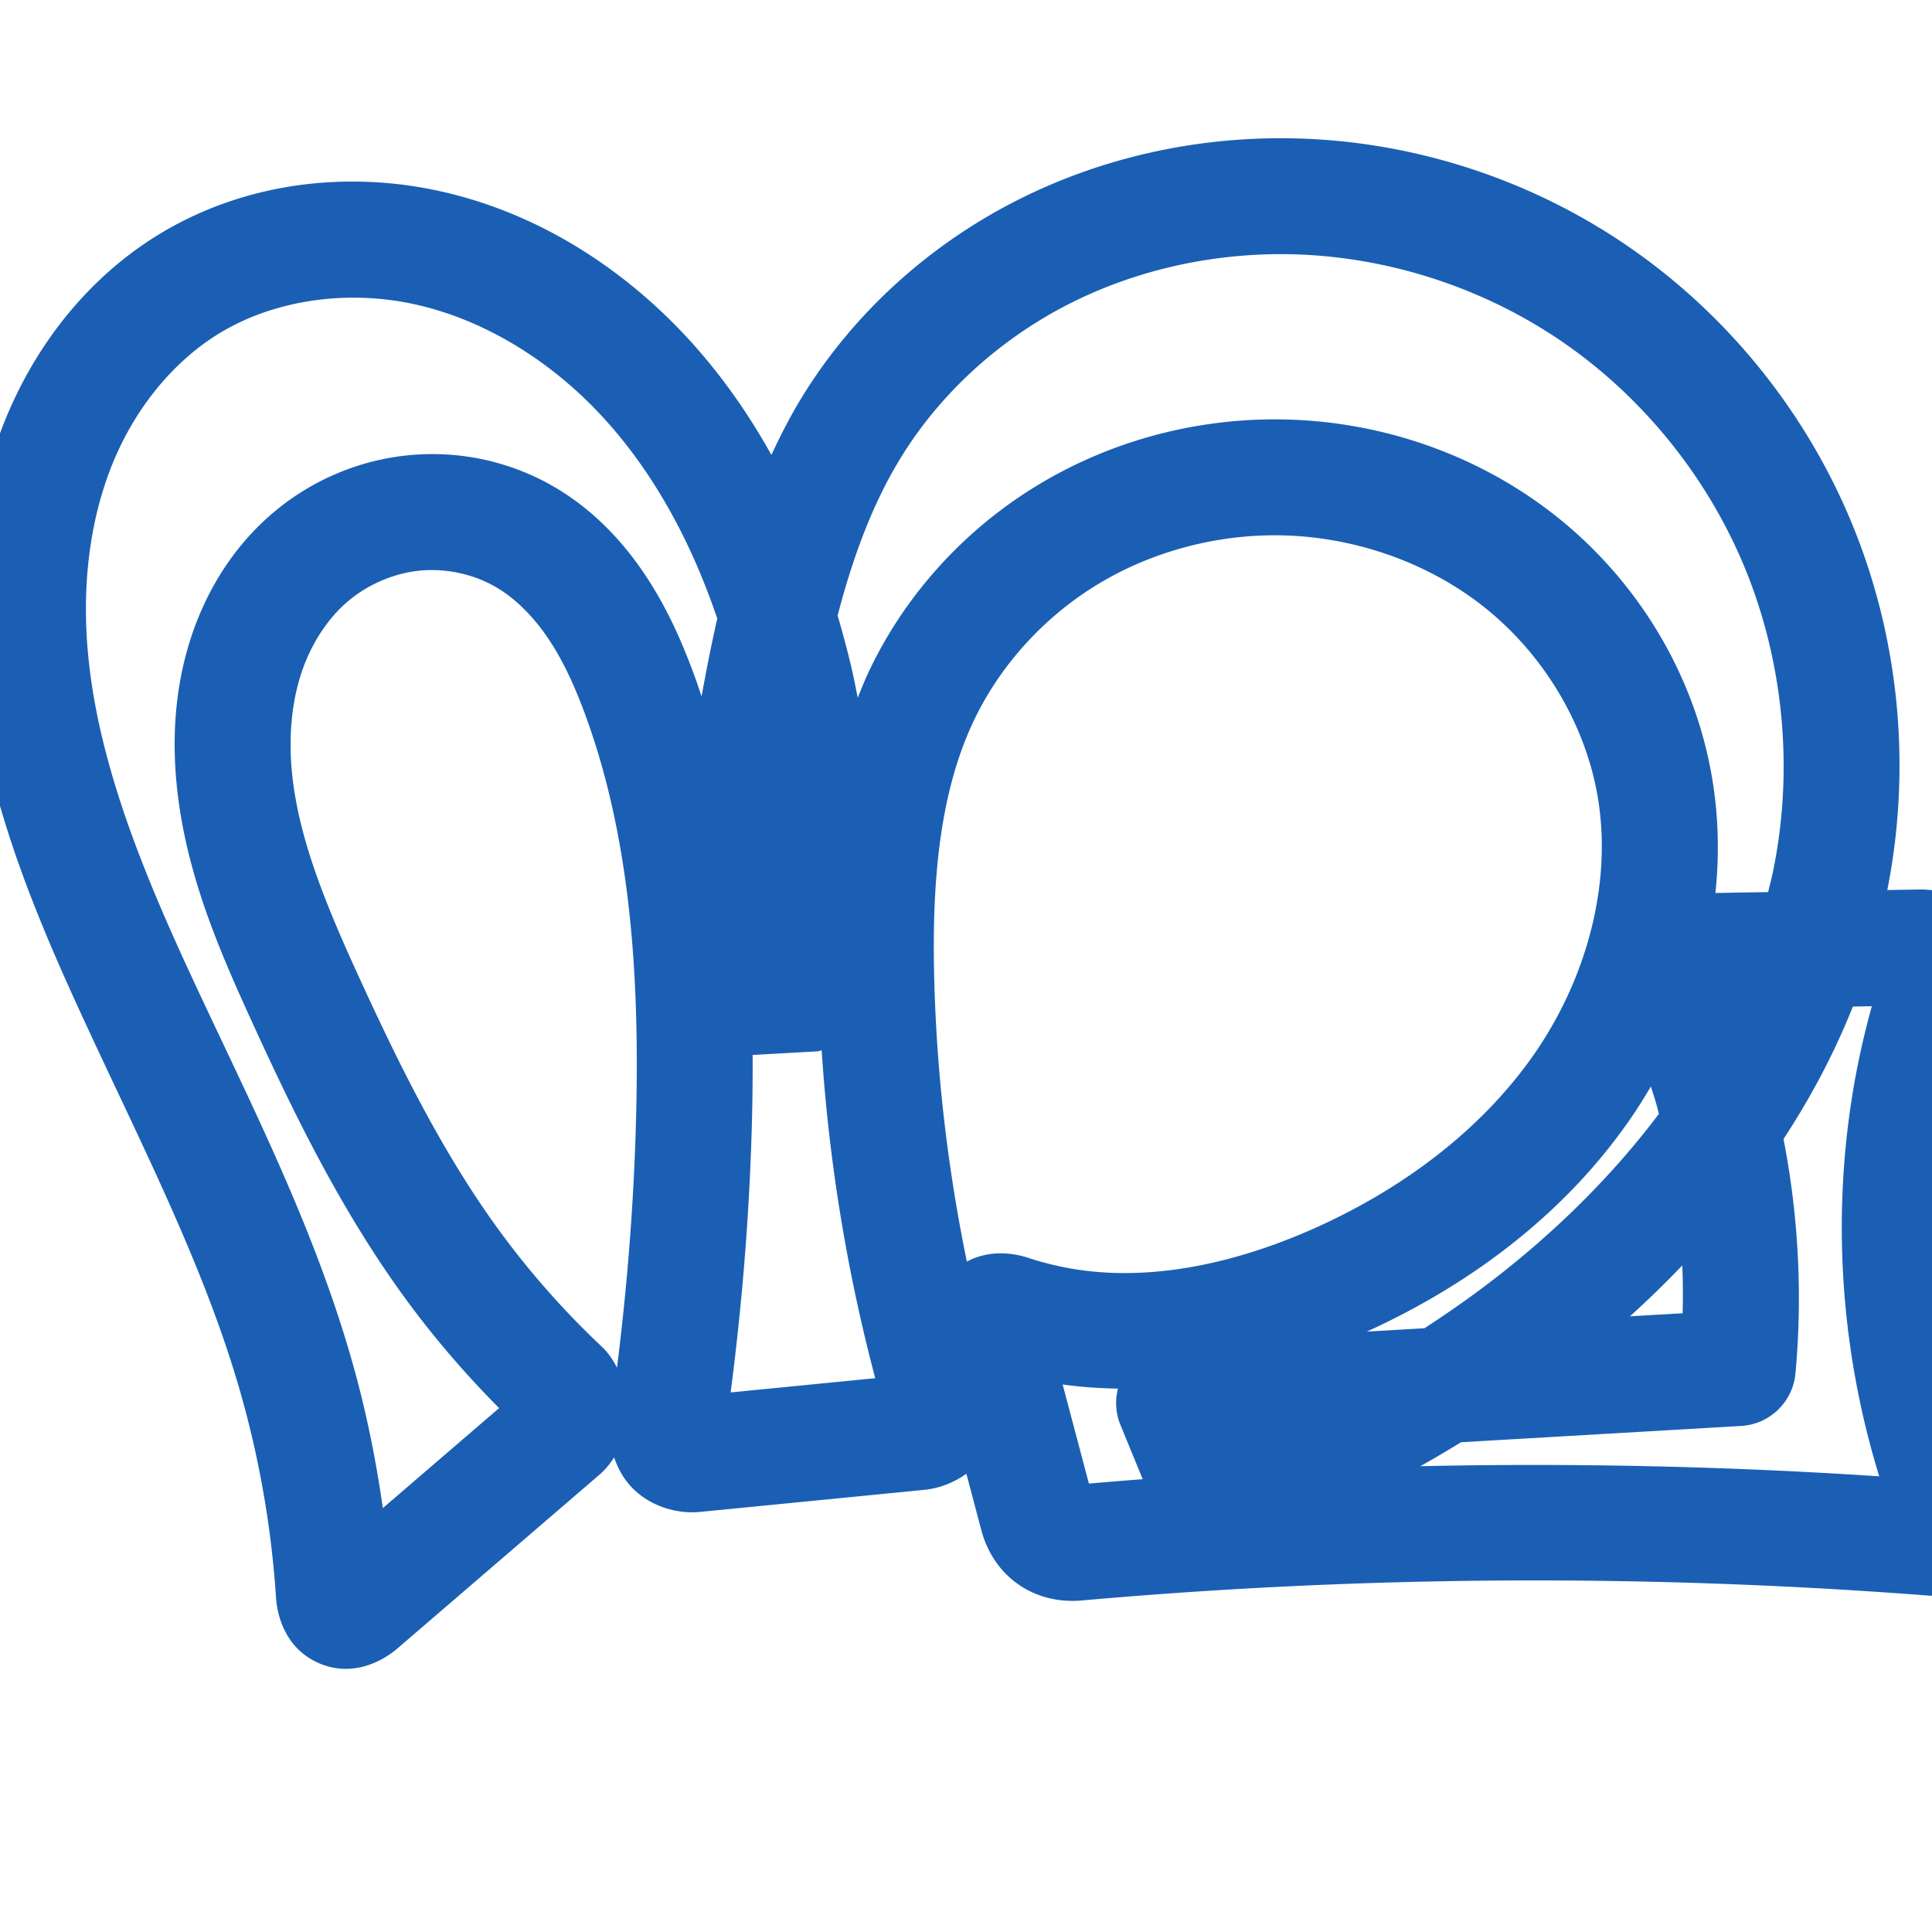 <svg:svg xmlns:cc="http://creativecommons.org/ns#" xmlns:dc="http://purl.org/dc/elements/1.1/" xmlns:inkscape="http://www.inkscape.org/namespaces/inkscape" xmlns:rdf="http://www.w3.org/1999/02/22-rdf-syntax-ns#" xmlns:sodipodi="http://sodipodi.sourceforge.net/DTD/sodipodi-0.dtd" xmlns:svg="http://www.w3.org/2000/svg" xml:space="preserve" width="1000" height="1000" version="1.1" style="clip-rule:evenodd;fill-rule:evenodd;image-rendering:optimizeQuality;shape-rendering:geometricPrecision;text-rendering:geometricPrecision" viewBox="0 0 1000 1000" id="svg10" sodipodi:docname="൚.svg" inkscape:version="1.1.1 (3bf5ae0d25, 2021-09-20)"><sodipodi:namedview pagecolor="#ffffff" bordercolor="#666666" borderopacity="1" objecttolerance="10" gridtolerance="10" guidetolerance="10" inkscape:pageopacity="0" inkscape:pageshadow="2" inkscape:window-width="1920" inkscape:window-height="1009" id="namedview12" showgrid="false" inkscape:zoom="0.678" inkscape:cx="540.56047" inkscape:cy="491.15044" inkscape:window-x="0" inkscape:window-y="60" inkscape:window-maximized="1" inkscape:current-layer="svg10" showguides="true" inkscape:guide-bbox="true" inkscape:document-rotation="0" inkscape:snap-to-guides="true" inkscape:snap-grids="true" inkscape:pagecheckerboard="0"><sodipodi:guide position="0,1000" orientation="0,1" id="guide16" inkscape:label="" inkscape:locked="true" inkscape:color="rgb(0,0,255)" /><sodipodi:guide position="1763.312,2036.169" orientation="1000,0" id="guide18" /><sodipodi:guide position="0,200" orientation="0,1" id="guide20" inkscape:label="base" inkscape:locked="true" inkscape:color="rgb(0,0,255)" /><inkscape:grid type="xygrid" id="grid24" originx="-473.376" originy="-489.692" /><sodipodi:guide position="0,0" orientation="0,1" id="guide34" inkscape:label="bottom" inkscape:locked="true" inkscape:color="rgb(0,0,255)" /><sodipodi:guide position="225.051,1693.319" orientation="0,1" id="guide44" inkscape:label="" inkscape:locked="false" inkscape:color="rgb(0,0,255)" /><sodipodi:guide position="0,900" orientation="0,1" id="guide46" inkscape:label="" inkscape:locked="true" inkscape:color="rgb(0,0,255)" /><sodipodi:guide position="1038.315,866.065" orientation="-1,0" id="guide841" inkscape:label="width" inkscape:locked="false" inkscape:color="rgb(0,0,255)" /><sodipodi:guide position="0,1000" orientation="0,1000" id="guide860" /><sodipodi:guide position="1000,1000" orientation="1000,0" id="guide862" /><sodipodi:guide position="1000,0" orientation="0,-1000" id="guide864" /><sodipodi:guide position="0,0" orientation="-1000,0" id="guide866" /></sodipodi:namedview>
 <svg:defs id="defs4"><inkscape:path-effect effect="fillet_chamfer" id="path-effect2571" is_visible="true" lpeversion="1" satellites_param="F,0,0,1,0,0,0,1 @ F,0,0,1,0,16.312,0,1 @ F,0,0,1,0,16.312,0,1 @ F,0,0,1,0,0,0,1 @ F,0,0,1,0,0,0,1 @ F,0,0,1,0,0,0,1 @ F,0,0,1,0,0,0,1 @ F,0,0,1,0,0,0,1 @ F,0,0,1,0,0,0,1 @ F,0,0,1,0,0,0,1 @ F,0,0,1,0,0,0,1 @ F,0,0,1,0,0,0,1 @ F,0,0,1,0,0,0,1 @ F,0,0,1,0,16.312,0,1 @ F,0,0,1,0,16.312,0,1 @ F,0,0,1,0,0,0,1 @ F,0,0,1,0,0,0,1 @ F,0,0,1,0,0,0,1 @ F,0,0,1,0,0,0,1 @ F,0,0,1,0,0,0,1 @ F,0,0,1,0,0,0,1 @ F,0,0,1,0,0,0,1 @ F,0,0,1,0,0,0,1 @ F,0,0,1,0,0,0,1 @ F,0,0,1,0,0,0,1 @ F,0,0,1,0,0,0,1 @ F,0,0,1,0,0,0,1 @ F,0,0,1,0,0,0,1 @ F,0,0,1,0,0,0,1 @ F,0,0,1,0,0,0,1 @ F,0,0,1,0,0,0,1 @ F,0,0,1,0,0,0,1 @ F,0,0,1,0,0,0,1 @ F,0,0,1,0,0,0,1 @ F,0,0,1,0,0,0,1 @ F,0,0,1,0,0,0,1 @ F,0,0,1,0,0,0,1 @ F,0,0,1,0,0,0,1 @ F,0,0,1,0,16.312,0,1 @ F,0,0,1,0,0,0,1 @ F,0,0,1,0,16.645,0,1 @ F,0,0,1,0,0,0,1 @ F,0,0,1,0,16.312,0,1 @ F,0,0,1,0,16.312,0,1 @ F,0,0,1,0,0,0,1 @ F,0,0,1,0,0,0,1 @ F,0,0,1,0,0,0,1 @ F,0,0,1,0,0,0,1 @ F,0,0,1,0,0,0,1 @ F,0,0,1,0,0,0,1 @ F,0,0,1,0,0,0,1 @ F,0,0,1,0,0,0,1" unit="px" method="auto" mode="F" radius="0" chamfer_steps="1" flexible="false" use_knot_distance="true" apply_no_radius="true" apply_with_radius="true" only_selected="false" hide_knots="false" /><inkscape:path-effect effect="fillet_chamfer" id="path-effect860" is_visible="true" lpeversion="1" satellites_param="F,0,0,1,0,0,0,1 @ F,0,1,1,0,24.788,0,1 @ F,0,1,1,0,24.788,0,1 @ F,0,0,1,0,0,0,1 @ F,0,0,1,0,0,0,1 @ F,0,0,1,0,0,0,1 @ F,0,0,1,0,0,0,1 @ F,0,0,1,0,0,0,1 @ F,0,0,1,0,0,0,1 @ F,0,0,1,0,0,0,1 @ F,0,0,1,0,0,0,1 @ F,0,0,1,0,0,0,1 @ F,0,0,1,0,0,0,1 @ F,0,1,1,0,24.788,0,1 @ F,0,1,1,0,24.788,0,1 @ F,0,0,1,0,0,0,1 @ F,0,0,1,0,0,0,1 @ F,0,0,1,0,0,0,1 @ F,0,0,1,0,0,0,1 @ F,0,0,1,0,0,0,1 @ F,0,0,1,0,0,0,1 @ F,0,0,1,0,0,0,1 @ F,0,0,1,0,0,0,1 @ F,0,0,1,0,0,0,1 @ F,0,0,1,0,0,0,1 @ F,0,1,1,0,0,0,1 @ F,0,0,1,0,0,0,1 @ F,0,0,1,0,0,0,1 @ F,0,0,1,0,0,0,1 @ F,0,0,1,0,0,0,1 @ F,0,0,1,0,0,0,1 @ F,0,0,1,0,0,0,1 @ F,0,0,1,0,0,0,1 @ F,0,0,1,0,0,0,1 @ F,0,0,1,0,0,0,1 @ F,0,0,1,0,0,0,1 @ F,0,0,1,0,0,0,1 @ F,0,0,1,0,0,0,1 @ F,0,0,1,0,0,0,1 @ F,0,1,1,0,24.788,0,1 @ F,0,0,1,0,0,0,1 @ F,0,0,1,0,0,0,1 @ F,0,0,1,0,0,0,1 @ F,0,1,1,0,24.788,0,1 @ F,0,1,1,0,24.788,0,1 @ F,0,0,1,0,0,0,1 @ F,0,0,1,0,0,0,1 @ F,0,0,1,0,0,0,1 @ F,0,0,1,0,0,0,1 @ F,0,0,1,0,0,0,1 @ F,0,0,1,0,0,0,1 @ F,0,0,1,0,0,0,1 @ F,0,0,1,0,0,0,1 @ F,0,0,1,0,0,0,1" unit="px" method="auto" mode="F" radius="0" chamfer_steps="1" flexible="false" use_knot_distance="true" apply_no_radius="true" apply_with_radius="true" only_selected="true" hide_knots="false" /><inkscape:path-effect effect="fillet_chamfer" id="path-effect859" is_visible="true" lpeversion="1" satellites_param="F,0,0,1,0,0,0,1 @ F,0,0,1,0,31.187,0,1 @ F,0,0,1,0,26.139,0,1 @ F,0,0,1,0,0,0,1 @ F,0,0,1,0,0,0,1 @ F,0,0,1,0,0,0,1 @ F,0,0,1,0,0,0,1 @ F,0,0,1,0,0,0,1 @ F,0,0,1,0,0,0,1 @ F,0,0,1,0,0,0,1 @ F,0,0,1,0,0,0,1 @ F,0,0,1,0,0,0,1 @ F,0,0,1,0,0,0,1 @ F,0,0,1,0,29.927,0,1 @ F,0,0,1,0,24.463,0,1 @ F,0,0,1,0,0,0,1 @ F,0,0,1,0,0,0,1 @ F,0,0,1,0,0,0,1 @ F,0,0,1,0,0,0,1 @ F,0,0,1,0,0,0,1 @ F,0,0,1,0,0,0,1 @ F,0,0,1,0,0,0,1 @ F,0,0,1,0,0,0,1 @ F,0,0,1,0,0,0,1 @ F,0,0,1,0,0,0,1 @ F,0,0,1,0,0,0,1 @ F,0,0,1,0,0,0,1 @ F,0,0,1,0,0,0,1 @ F,0,0,1,0,0,0,1 @ F,0,0,1,0,0,0,1 @ F,0,0,1,0,0,0,1 @ F,0,0,1,0,0,0,1 @ F,0,0,1,0,0,0,1 @ F,0,0,1,0,0,0,1 @ F,0,0,1,0,0,0,1 @ F,0,0,1,0,23.147,0,1 @ F,0,0,1,0,0,0,1 @ F,0,0,1,0,28.281,0,1 @ F,0,0,1,0,0,0,1 @ F,0,0,1,0,23.397,0,1 @ F,0,0,1,0,38.851,0,1 @ F,0,0,1,0,0,0,1 @ F,0,0,1,0,0,0,1 @ F,0,0,1,0,0,0,1 @ F,0,0,1,0,0,0,1 @ F,0,0,1,0,0,0,1 @ F,0,0,1,0,0,0,1 @ F,0,0,1,0,0,0,1 @ F,0,0,1,0,0,0,1 @ F,0,0,1,0,0,0,1" unit="px" method="auto" mode="F" radius="0" chamfer_steps="1" flexible="false" use_knot_distance="true" apply_no_radius="true" apply_with_radius="true" only_selected="true" hide_knots="false" /><inkscape:path-effect effect="spiro" id="path-effect862" is_visible="true" lpeversion="1" /><inkscape:path-effect effect="spiro" id="path-effect1521" is_visible="true" lpeversion="1" /><inkscape:path-effect effect="spiro" id="path-effect858" is_visible="true" lpeversion="1" /><inkscape:path-effect effect="spiro" id="path-effect854" is_visible="true" lpeversion="1" />
  <svg:style type="text/css" id="style2">
   
    .fil0 {fill:#EF7F1A;fill-rule:nonzero}
   
  </svg:style>
 <inkscape:path-effect effect="spiro" id="path-effect1214" is_visible="true" lpeversion="1" /><inkscape:path-effect effect="spiro" id="path-effect1195" is_visible="true" lpeversion="1" /><inkscape:path-effect effect="spiro" id="path-effect992" is_visible="true" lpeversion="1" /><inkscape:path-effect effect="spiro" id="path-effect287" is_visible="true" lpeversion="1" /><inkscape:path-effect effect="spiro" id="path-effect1032" is_visible="true" lpeversion="1" /><inkscape:path-effect effect="spiro" id="path-effect1218" is_visible="true" lpeversion="1" /><inkscape:path-effect effect="spiro" id="path-effect309" is_visible="true" lpeversion="1" /><inkscape:path-effect effect="spiro" id="path-effect1176" is_visible="true" lpeversion="1" /><inkscape:path-effect effect="spiro" id="path-effect1026" is_visible="true" lpeversion="1" /><inkscape:path-effect effect="spiro" id="path-effect1030" is_visible="true" lpeversion="1" /><svg:style type="text/css" id="style2-2">
   
    .fil0 {fill:#EF7F1A;fill-rule:nonzero}
   
  </svg:style></svg:defs>
 
<svg:g id="path1087-1-75"><svg:path style="color:#000000;clip-rule:nonzero;fill:#1a5fb4;fill-rule:nonzero;stroke-linecap:round;stroke-linejoin:round;-inkscape-stroke:none;paint-order:fill stroke markers;shape-rendering:auto" d="M 665.566,71.559 C 616.883,71.139 568.04,82.161 524.395,104.732 C 480.707,127.326 442.905,161.242 416.506,203.27 C 409.927,213.743 404.367,224.534 399.281,235.451 C 386.374,212.322 370.86,190.484 352.061,170.91 C 318.647,136.12 275.541,109.269 226.709,98.725 C 177.561,88.112 124.138,94.946 80.184,122.609 C 45.988,144.131 20.619,176.252 4.998,211.895 C -10.557,247.386 -16.389,285.665 -15.43,322.877 C -13.516,397.076 14.282,464.719 42.793,526.559 C 72.924,591.912 105.078,654.071 123.787,718.461 C 134.047,753.771 140.459,790.23 142.875,826.928 C 143.579,837.614 148.47,853.679 165.166,860.895 C 181.863,868.11 197.361,860.409 205.562,853.355 L 310.289,763.289 C 313.314,760.687 315.805,757.628 317.877,754.311 C 319.741,759.943 322.691,765.289 326.896,769.734 C 336.122,779.486 350.081,783.772 362.367,782.562 L 478.389,771.143 C 486.045,770.389 493.73,767.466 500.193,762.801 L 507.904,791.912 C 514.306,816.084 535.193,830.589 559.973,828.393 C 610.166,823.943 660.488,820.923 710.854,819.338 C 806.595,816.325 902.503,818.503 998.01,825.855 C 1009.66,826.752 1025.293,822.592 1034.42,809.988 C 1043.547,797.385 1042.702,781.786 1038.551,771.057 C 1013.787,707.054 1006.989,635.778 1019.387,568.326 C 1022.702,550.29 1027.351,532.488 1033.277,515.129 C 1037.078,503.996 1036.805,489.102 1028.486,477.338 C 1020.168,465.574 1005.643,460.188 993.643,460.395 L 976.863,460.684 C 989.691,396.019 982.932,327.968 956.982,267.225 C 932.645,210.256 891.975,160.741 840.529,126.039 C 789.072,91.329 727.74,72.094 665.566,71.559 M 665.049,131.555 C 715.099,131.986 765.394,147.733 806.977,175.781 C 848.571,203.838 882.054,244.561 901.807,290.797 C 923.231,340.948 928.761,398.327 917.555,451.814 C 916.856,455.148 915.983,458.439 915.158,461.742 L 887.904,462.211 C 889.998,442.188 889.512,421.805 885.979,401.527 C 876.678,348.157 847.041,299.948 804.846,266.715 C 762.725,233.54 709.741,216.357 656.598,217.086 C 614.032,217.669 571.827,229.637 535.395,252.166 C 498.934,274.713 469.058,307.4 450.334,346.258 C 447.961,351.183 445.95,356.179 443.959,361.178 C 443.096,356.837 442.277,352.488 441.305,348.17 C 439.078,338.281 436.421,328.414 433.549,318.578 C 441.491,288.205 451.859,259.789 467.314,235.184 C 487.679,202.763 517.552,175.82 551.957,158.027 C 586.404,140.213 625.818,131.217 665.049,131.555 L 665.049,131.555 M 187.445,154.143 C 196.383,154.412 205.315,155.488 214.045,157.373 C 249.281,164.981 282.625,185.233 308.787,212.473 C 337.077,241.928 357.486,279.463 371.258,320.186 C 368.151,333.745 365.57,347.146 363.127,360.453 C 361.977,357.021 360.83,353.589 359.586,350.174 C 353.24,332.756 345.36,314.713 333.943,297.598 C 322.472,280.401 307.449,264.296 287.988,252.678 C 264.83,238.851 237.825,232.98 211.145,235.672 C 184.489,238.361 159.411,249.454 139.436,267.072 C 119.466,284.685 105.971,307.492 98.375,331.527 C 90.818,355.44 89.154,380.077 91.215,403.615 C 95.322,450.524 113.485,491.839 130.635,529.361 C 152.164,576.465 175.647,624.515 207.43,668.824 C 222.742,690.171 239.837,710.194 258.338,728.832 L 198.152,780.592 C 194.378,753.957 188.913,727.563 181.404,701.721 C 160.493,629.751 126.604,565.037 97.281,501.438 C 69.636,441.475 46.095,381.212 44.551,321.33 C 43.782,291.502 48.586,261.911 59.951,235.98 C 71.25,210.201 89.581,187.59 112.143,173.391 C 133.769,159.78 160.633,153.334 187.445,154.143 L 187.445,154.143 M 657.422,277.08 C 696.916,276.539 737.059,289.7 767.721,313.85 C 798.308,337.94 820.264,373.927 826.869,411.828 C 834.719,456.871 821.338,506.472 794.002,545.736 C 766.44,585.324 725.018,616.087 678.836,636.428 C 639.191,653.889 596.615,663.1 557.48,657.111 C 548.944,655.805 540.501,653.781 532.287,651.076 C 524.042,648.361 511.848,646.896 500.445,652.996 C 490.226,603.36 484.451,552.8 483.463,502.148 C 482.545,455.097 486.452,409.52 504.385,372.305 C 517.935,344.184 540.177,319.754 566.951,303.197 C 593.753,286.623 625.646,277.516 657.422,277.08 M 227.566,295.184 C 238.02,295.834 248.458,298.958 257.23,304.195 C 267.232,310.166 276.459,319.547 284.029,330.895 C 291.654,342.324 297.811,355.889 303.211,370.711 C 326.277,434.024 330.978,504.767 329.293,576.207 C 328.255,620.232 324.847,664.191 319.357,707.887 C 317.299,703.915 314.841,700.168 311.566,697.09 C 291.123,677.868 272.536,656.65 256.184,633.854 C 228.258,594.922 206.26,550.486 185.205,504.42 C 168.484,467.835 153.986,432.645 150.986,398.383 C 149.494,381.336 150.866,364.541 155.586,349.607 C 160.267,334.795 168.54,321.406 179.125,312.07 C 189.595,302.836 203.434,296.755 217.168,295.369 C 220.595,295.023 224.082,294.967 227.566,295.184 L 227.566,295.184 M 968.84,520.828 C 965.512,532.921 962.643,545.139 960.375,557.479 C 947.751,626.163 952.155,697.533 972.686,764.137 C 893.635,758.93 814.379,757.175 735.176,758.9 C 742.276,754.902 749.296,750.77 756.236,746.498 L 901.189,738.078 A 30.003,30.003 0.0 0,0 929.322,710.885 C 933.058,670.387 930.898,629.449 923.143,589.559 C 937.291,567.981 949.44,545.093 959.049,520.996 L 968.84,520.828 M 425.293,543.604 C 429.029,600.916 438.319,657.829 453.023,713.35 L 378.184,720.717 C 384.338,673.248 388.147,625.477 389.275,577.623 C 389.522,567.164 389.604,556.626 389.564,546.053 L 423.494,544.145 A 30.003,30.003 0.0 0,0 425.293,543.604 M 854.5,562.332 C 855.54,565.685 856.631,569.023 857.574,572.404 C 857.958,573.779 858.262,575.175 858.629,576.555 C 833.102,610.463 801.641,640.952 767.057,666.807 C 757.38,674.04 747.423,680.895 737.299,687.496 L 707.465,689.23 C 760.163,665.242 808.97,629.245 843.242,580.02 C 847.229,574.293 850.965,568.376 854.5,562.332 L 854.5,562.332 M 870.742,654.977 C 871.115,663.225 871.12,671.483 870.939,679.734 L 843.668,681.318 C 852.987,672.884 862.023,664.097 870.742,654.977 L 870.742,654.977 M 550.023,716.592 C 559.609,717.985 569.15,718.578 578.648,718.738 A 30.003,30.003 0.0 0,0 579.512,736.488 L 591.469,765.629 C 582.179,766.325 572.896,767.106 563.613,767.898 L 550.023,716.592" id="path1012" /></svg:g><svg:g style="clip-rule:evenodd;fill-rule:evenodd;image-rendering:optimizeQuality;shape-rendering:geometricPrecision;text-rendering:geometricPrecision" id="g876" transform="translate(421.896,2.726)" /></svg:svg>